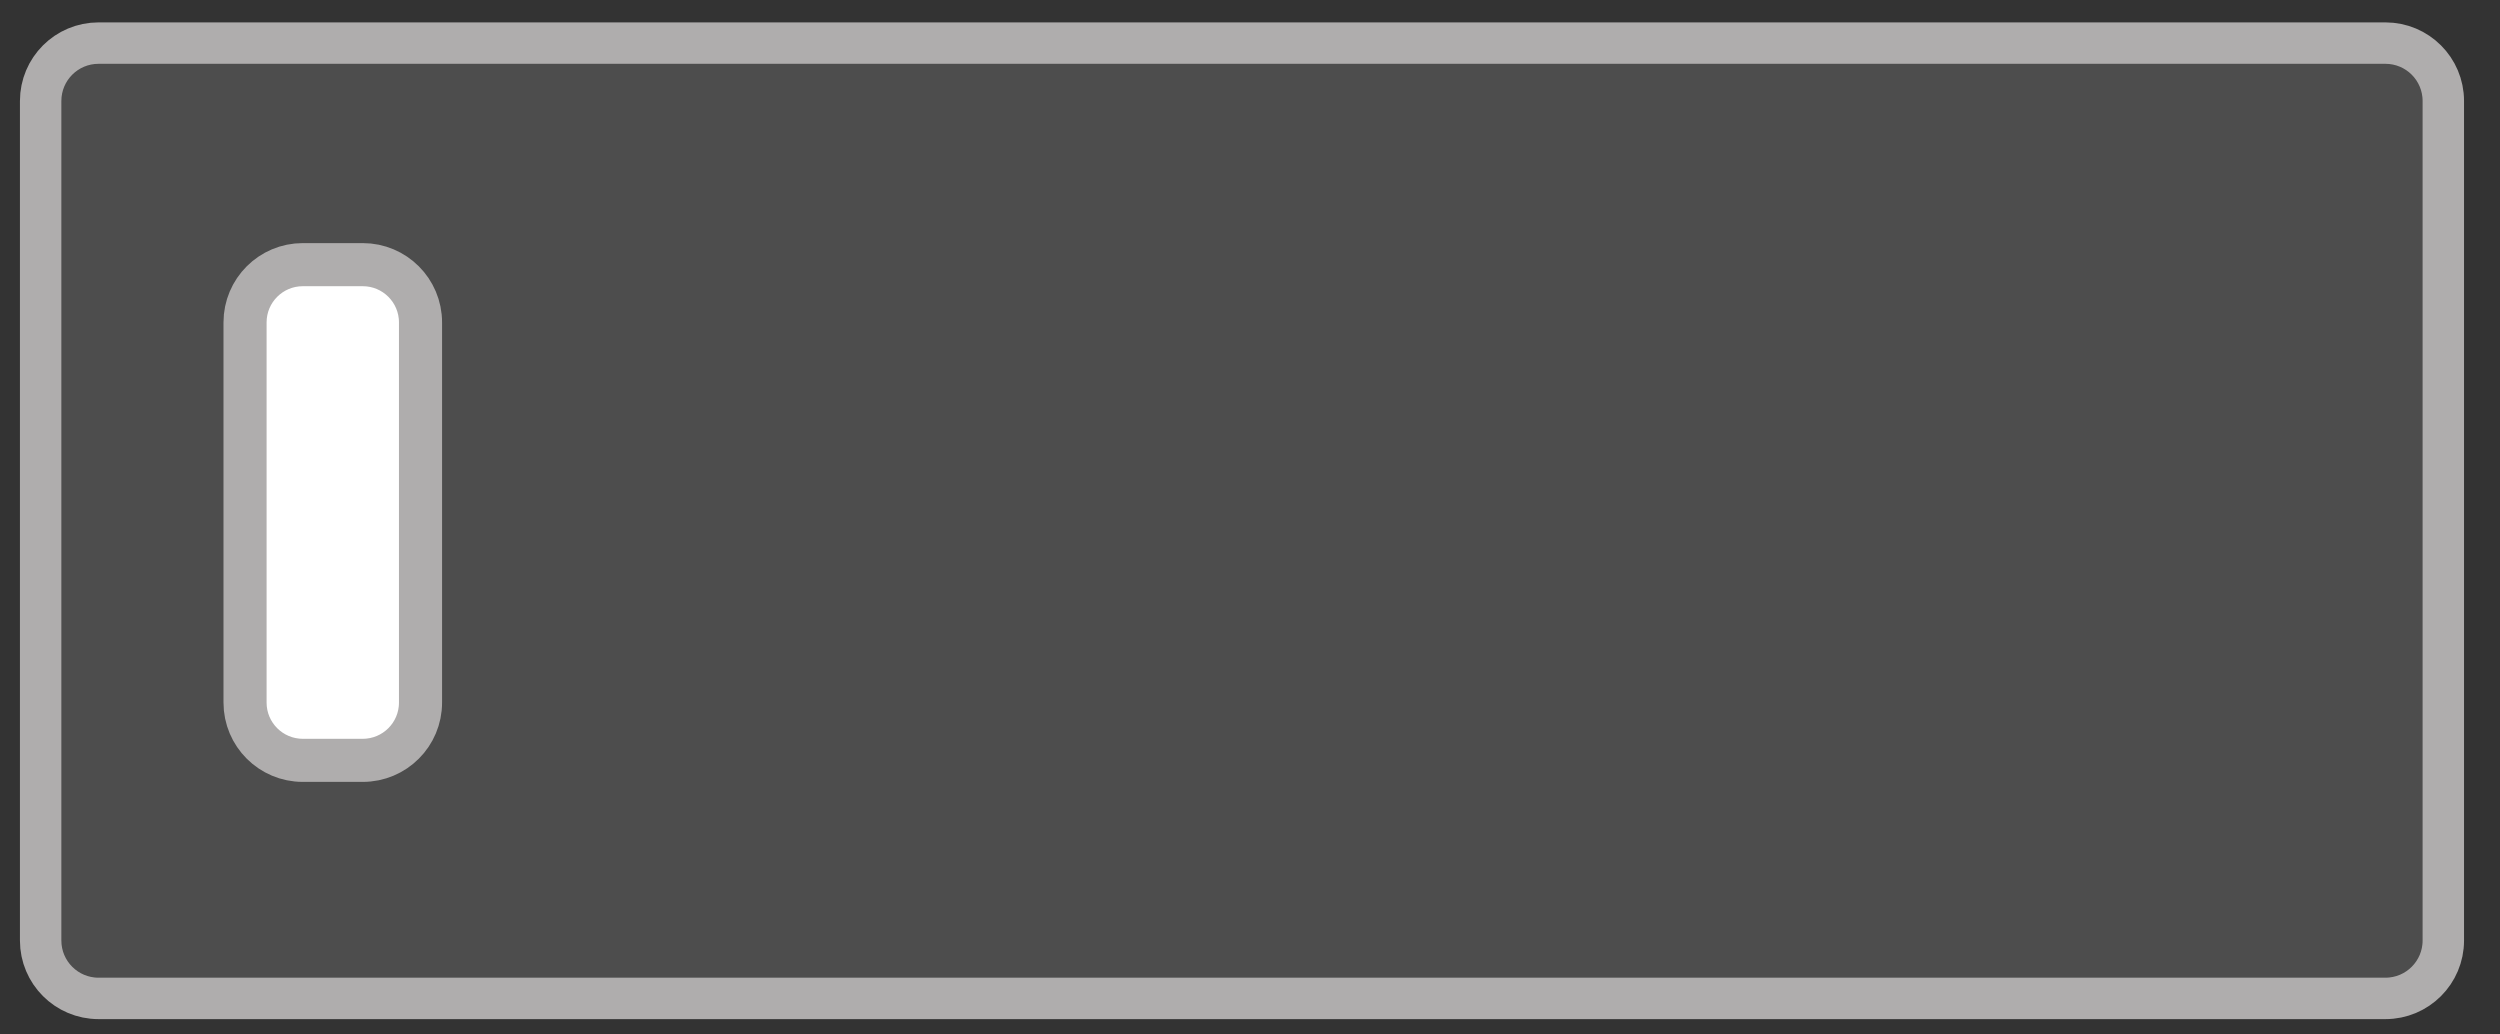 <svg width="58" height="24" viewBox="0 0 58 24" fill="none" xmlns="http://www.w3.org/2000/svg">
<rect x="0" y="0" width="58" height="24" fill="#333333" stroke="none"/>
<path d="M2.286 1H55.342C56.084 1 56.685 1.601 56.685 2.343V21.82C56.685 22.561 56.084 23.163 55.342 23.163H2.286C1.544 23.163 0.943 22.561 0.943 21.82V2.343C0.943 1.601 1.544 1 2.286 1Z" fill="#9E9E9E" fill-opacity="0.24" stroke="#AFADAD" stroke-width="0.961"/>
<path d="M8.416 6.14H7.025C6.285 6.14 5.685 6.74 5.685 7.48V16.3C5.685 17.04 6.285 17.64 7.025 17.64H8.416C9.156 17.64 9.756 17.04 9.756 16.3V7.48C9.756 6.74 9.156 6.14 8.416 6.14Z" fill="white" stroke="#AFADAD"/>
</svg>
